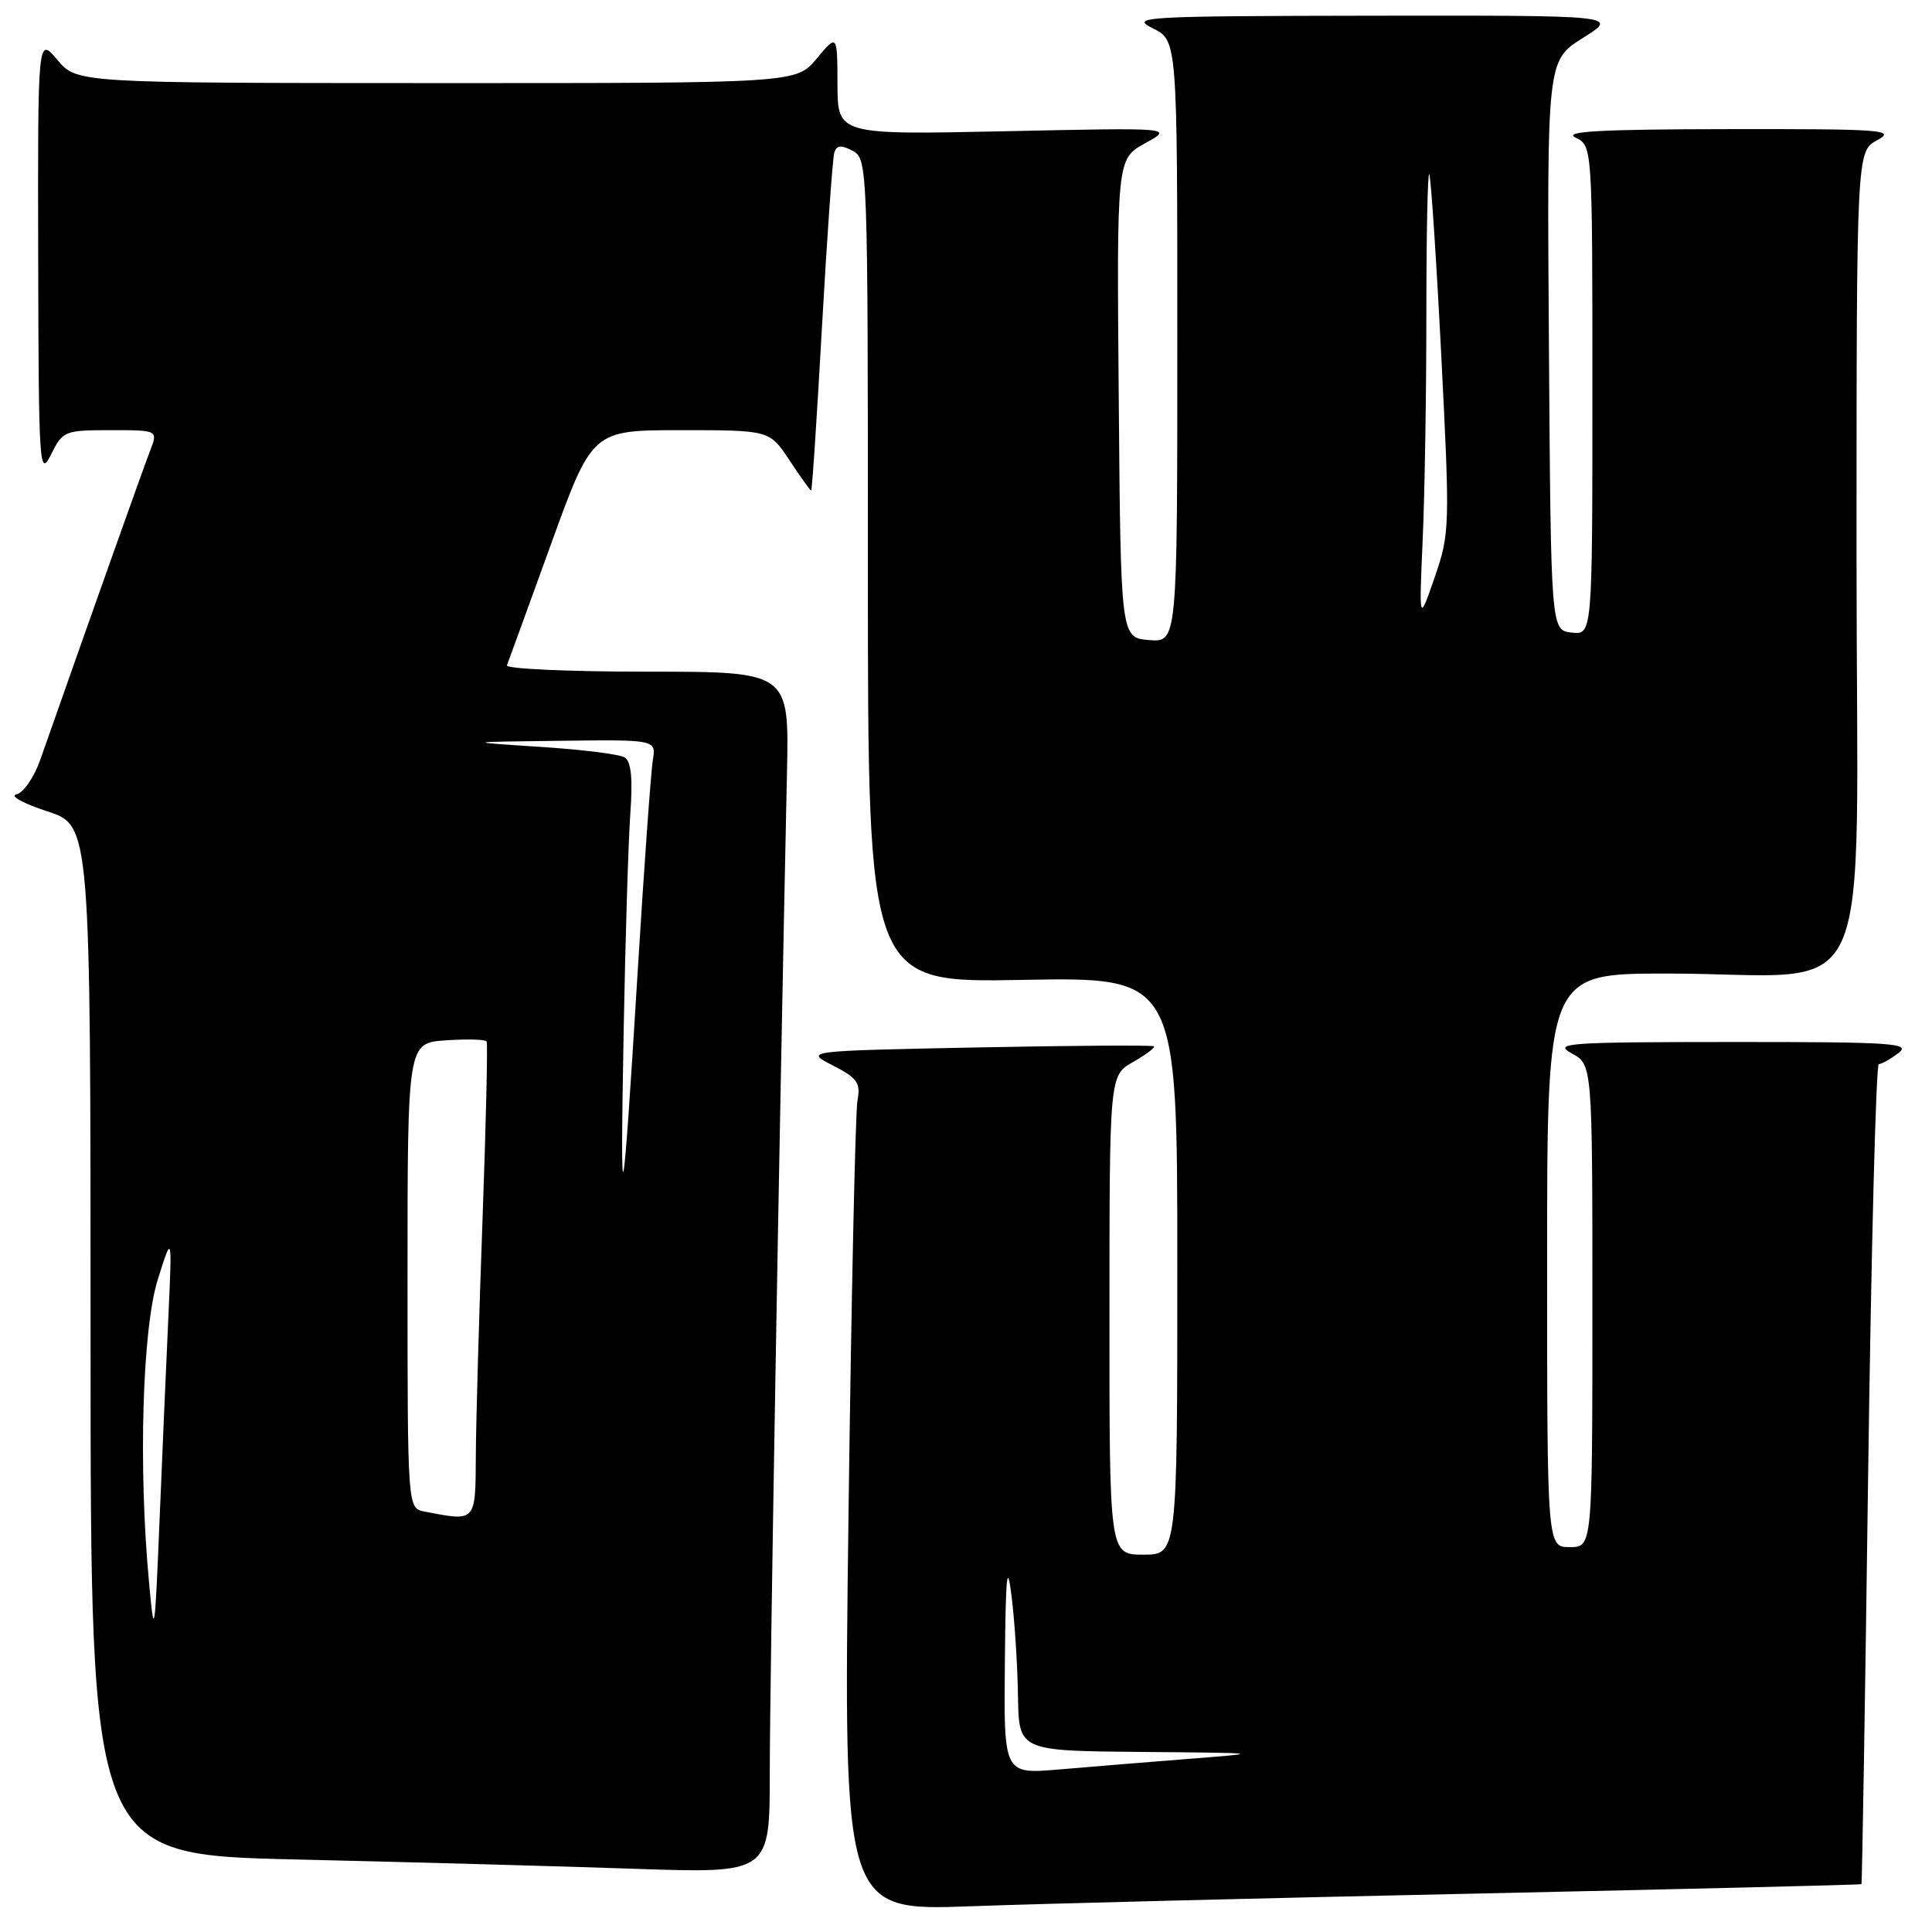 <?xml version="1.0" encoding="UTF-8" standalone="no"?>
<!DOCTYPE svg PUBLIC "-//W3C//DTD SVG 1.1//EN" "http://www.w3.org/Graphics/SVG/1.1/DTD/svg11.dtd" >
<svg xmlns="http://www.w3.org/2000/svg" xmlns:xlink="http://www.w3.org/1999/xlink" version="1.1" viewBox="0 0 256 256">
 <g >
 <path fill="currentColor"
d=" M 196.00 250.90 C 223.78 250.30 246.57 249.75 246.65 249.66 C 246.74 249.57 247.14 225.09 247.54 195.25 C 247.95 165.41 248.58 141.00 248.95 141.00 C 249.32 141.00 250.49 140.34 251.56 139.53 C 253.28 138.23 250.82 138.06 229.50 138.07 C 207.66 138.08 205.75 138.21 208.25 139.57 C 211.00 141.06 211.00 141.06 211.00 173.03 C 211.00 205.00 211.00 205.00 208.00 205.00 C 205.00 205.00 205.00 205.00 205.00 167.00 C 205.00 129.00 205.00 129.00 220.86 129.00 C 249.14 129.00 246.00 135.89 246.00 73.90 C 246.00 20.06 246.00 20.06 248.75 18.57 C 251.26 17.21 249.50 17.08 229.00 17.11 C 212.09 17.13 207.06 17.41 208.75 18.22 C 211.00 19.31 211.00 19.31 211.00 51.72 C 211.00 84.13 211.00 84.13 208.25 83.82 C 205.50 83.50 205.50 83.50 205.24 45.76 C 204.98 8.02 204.98 8.02 209.74 5.03 C 214.50 2.04 214.50 2.04 182.00 2.08 C 151.37 2.13 149.69 2.22 152.75 3.75 C 156.00 5.36 156.00 5.36 156.00 45.24 C 156.00 85.12 156.00 85.12 152.25 84.81 C 148.50 84.50 148.50 84.50 148.24 52.78 C 147.97 21.06 147.97 21.06 151.74 18.98 C 155.50 16.91 155.50 16.91 133.25 17.39 C 111.00 17.86 111.00 17.86 110.97 11.18 C 110.95 4.50 110.95 4.50 108.22 7.76 C 105.50 11.02 105.50 11.02 57.84 11.01 C 10.18 11.00 10.18 11.00 7.59 7.92 C 5.00 4.85 5.00 4.85 5.06 34.17 C 5.12 61.88 5.22 63.32 6.75 60.25 C 8.31 57.10 8.55 57.00 14.66 57.00 C 20.95 57.00 20.95 57.00 19.88 59.75 C 19.00 62.02 12.69 79.75 5.33 100.69 C 4.52 103.00 3.10 105.05 2.18 105.26 C 1.25 105.46 3.09 106.47 6.25 107.50 C 12.00 109.37 12.00 109.37 12.00 177.56 C 12.00 245.76 12.00 245.76 39.25 246.39 C 54.24 246.74 74.49 247.29 84.25 247.63 C 102.00 248.23 102.00 248.23 102.00 234.87 C 101.99 223.62 103.25 150.27 104.28 102.25 C 104.56 89.00 104.56 89.00 85.70 89.00 C 75.32 89.00 66.98 88.62 67.17 88.16 C 67.35 87.70 69.97 80.50 72.99 72.16 C 78.48 57.00 78.48 57.00 90.23 57.00 C 101.97 57.00 101.97 57.00 104.62 61.00 C 106.07 63.20 107.36 65.00 107.48 65.00 C 107.61 65.00 108.25 55.21 108.92 43.25 C 109.59 31.29 110.33 20.92 110.55 20.21 C 110.87 19.23 111.46 19.18 112.99 19.99 C 114.97 21.05 115.00 21.96 115.00 75.65 C 115.00 130.23 115.00 130.23 135.50 129.84 C 156.00 129.46 156.00 129.46 156.00 167.73 C 156.00 206.00 156.00 206.00 151.50 206.00 C 147.00 206.00 147.00 206.00 147.01 174.25 C 147.01 142.50 147.01 142.50 150.14 140.72 C 151.86 139.74 153.10 138.80 152.89 138.64 C 152.67 138.47 142.17 138.54 129.54 138.79 C 106.59 139.25 106.59 139.25 110.36 141.18 C 113.61 142.85 114.06 143.49 113.62 145.81 C 113.34 147.29 112.80 172.06 112.43 200.85 C 111.75 253.21 111.75 253.21 128.63 252.59 C 137.91 252.25 168.22 251.49 196.00 250.90 Z  M 133.15 220.29 C 133.26 208.60 133.45 206.76 134.04 211.50 C 134.45 214.80 134.83 220.76 134.89 224.75 C 135.00 232.00 135.00 232.00 151.25 232.14 C 167.42 232.28 167.45 232.28 157.50 233.06 C 152.00 233.49 144.24 234.13 140.25 234.47 C 133.00 235.08 133.00 235.08 133.15 220.29 Z  M 19.74 209.60 C 18.32 194.36 18.86 176.04 20.92 169.50 C 22.81 163.50 22.81 163.50 22.31 174.50 C 22.03 180.55 21.50 192.70 21.14 201.50 C 20.50 216.88 20.44 217.20 19.74 209.60 Z  M 56.25 200.29 C 54.00 199.86 54.00 199.86 54.00 169.03 C 54.00 138.19 54.00 138.19 59.10 137.85 C 61.90 137.66 64.32 137.72 64.48 138.00 C 64.64 138.28 64.40 148.85 63.94 161.50 C 63.48 174.15 63.08 188.21 63.05 192.75 C 63.00 201.77 63.13 201.62 56.25 200.29 Z  M 82.64 136.50 C 82.86 124.40 83.26 111.49 83.52 107.81 C 83.86 103.15 83.63 100.89 82.77 100.36 C 82.10 99.94 77.03 99.31 71.52 98.96 C 61.50 98.31 61.50 98.31 74.22 98.16 C 86.95 98.00 86.95 98.00 86.50 100.75 C 86.25 102.26 85.34 114.97 84.48 129.00 C 82.46 162.00 82.15 163.28 82.64 136.50 Z  M 188.51 71.59 C 188.78 65.60 189.00 52.13 189.00 41.68 C 189.00 31.22 189.17 22.85 189.38 23.08 C 189.59 23.31 190.31 34.07 190.97 47.00 C 192.13 69.82 192.11 70.67 190.10 76.50 C 188.03 82.50 188.03 82.50 188.51 71.59 Z "/>
</g>
</svg>